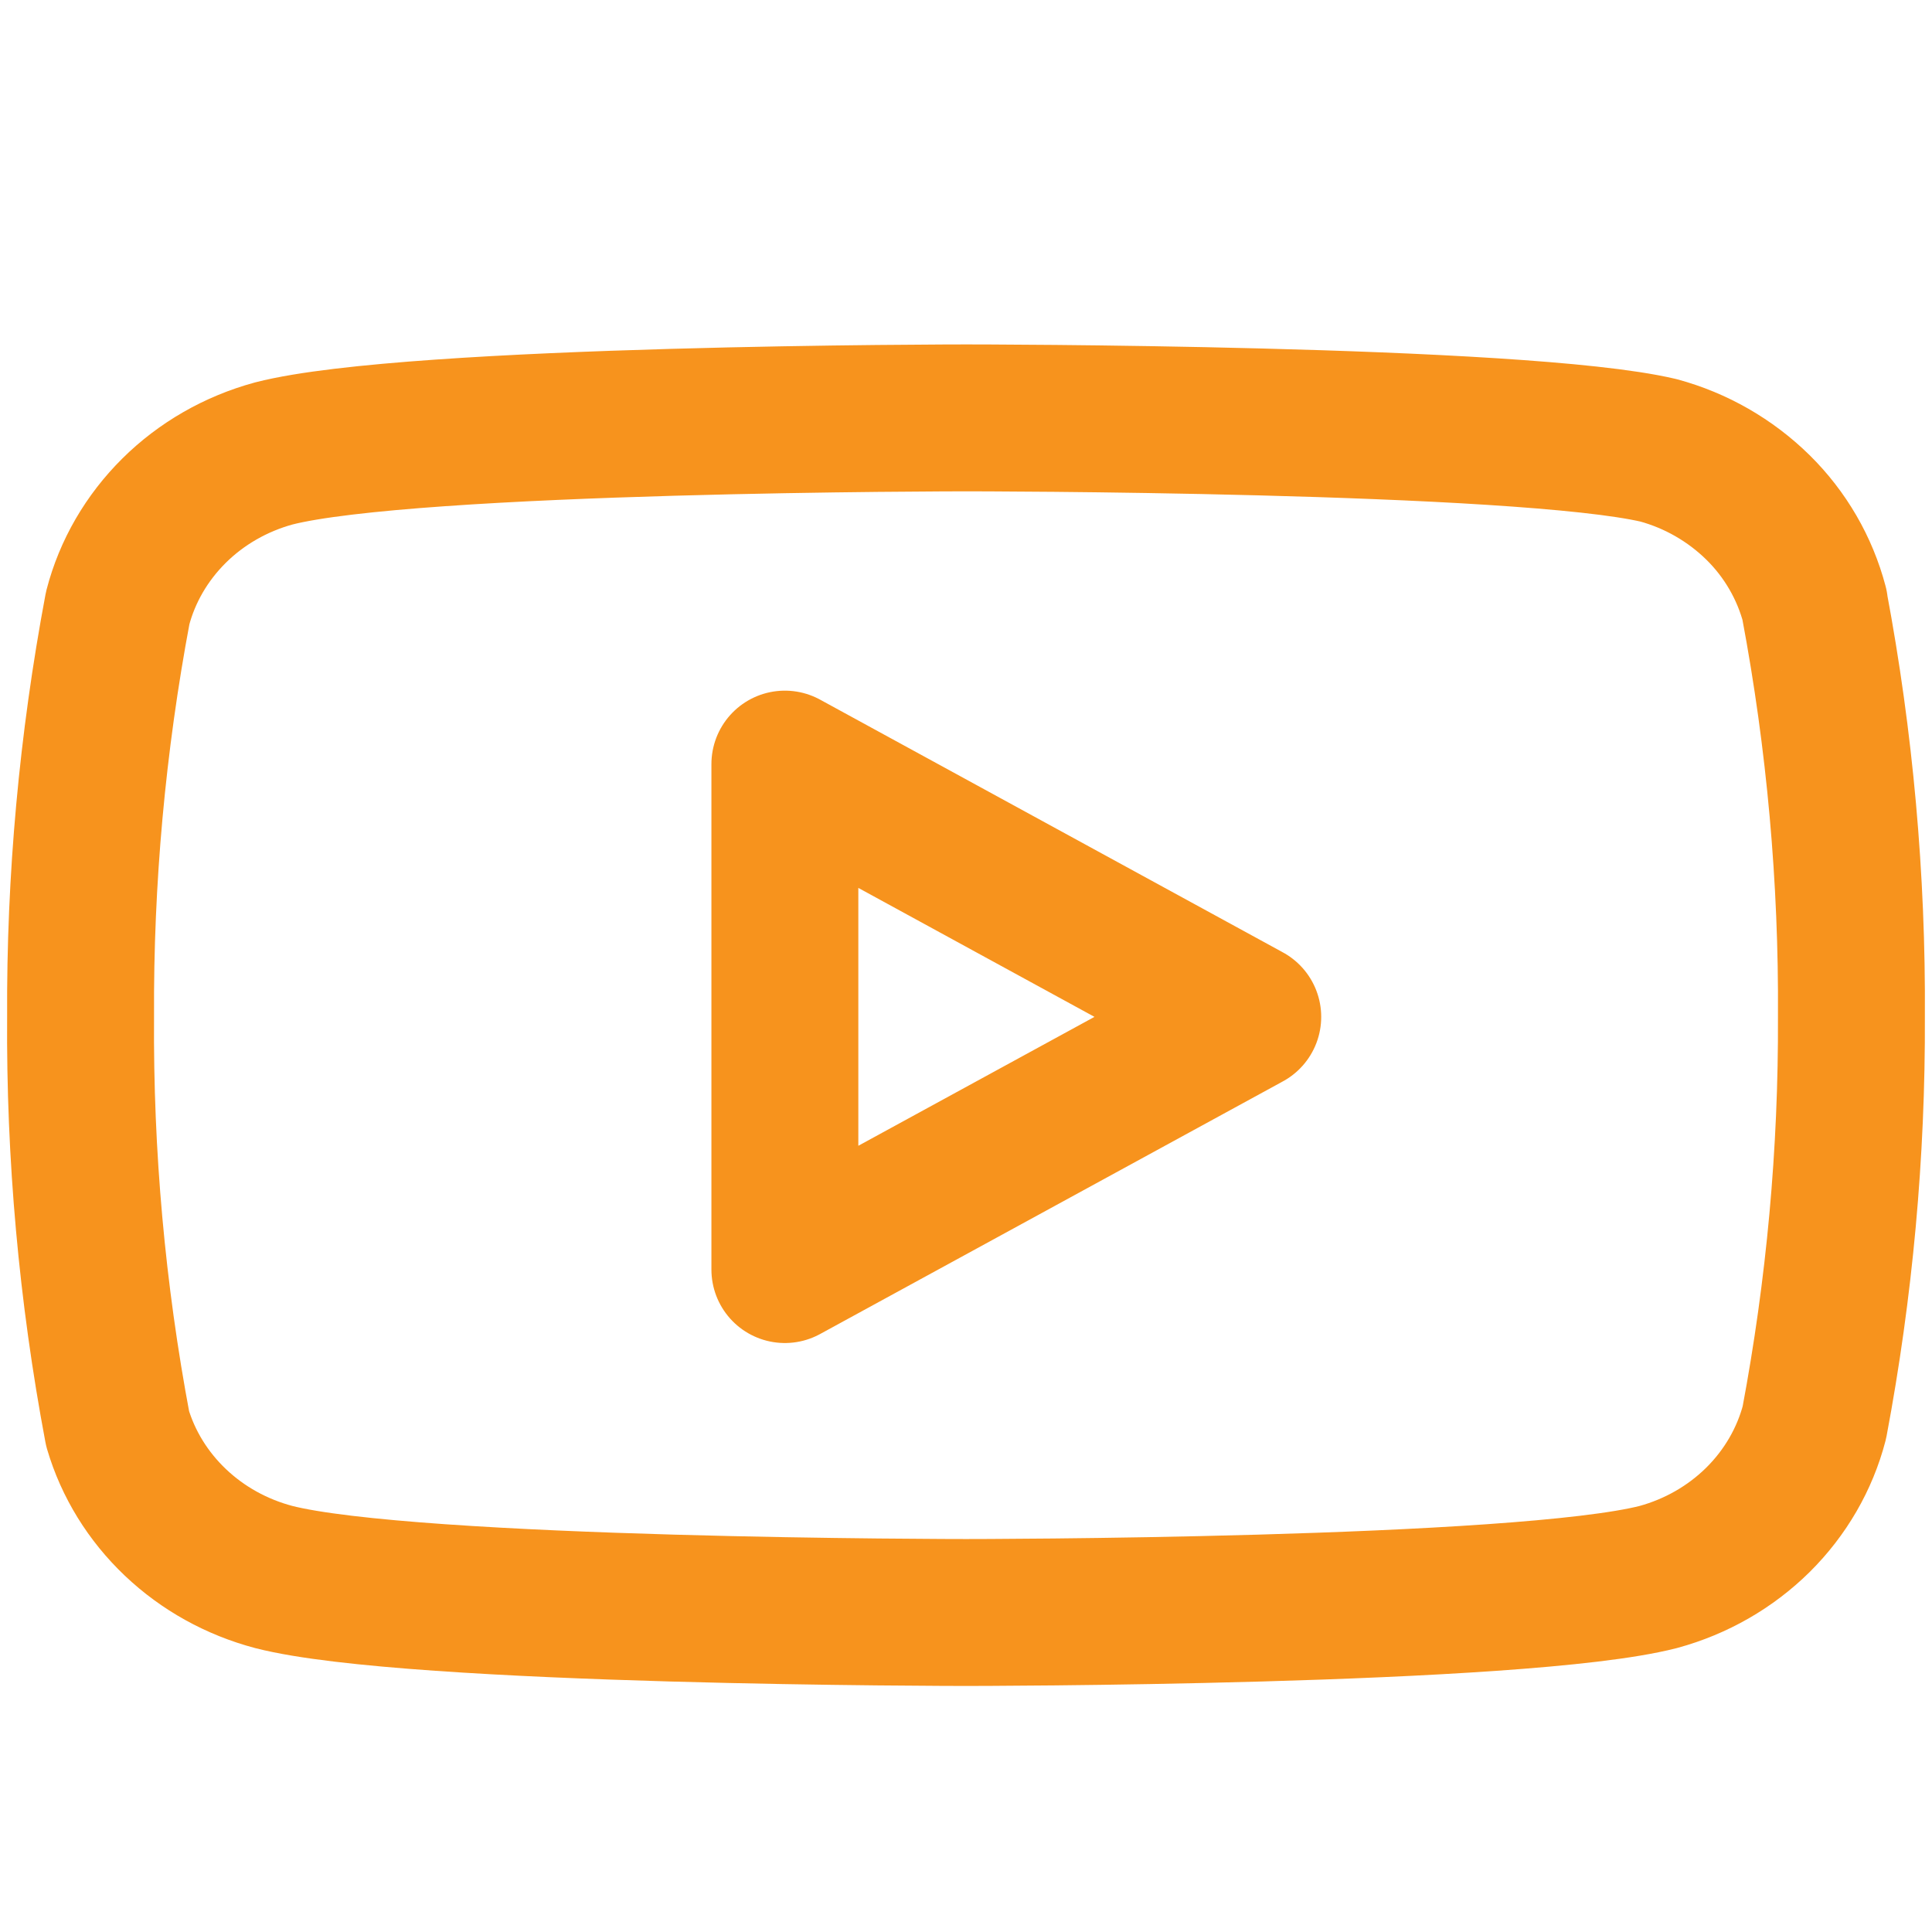<svg width="24" height="24" viewBox="0 0 24 24" fill="none" xmlns="http://www.w3.org/2000/svg">
<path d="M22.541 7.514C22.42 7.055 22.177 6.637 21.839 6.304C21.494 5.965 21.067 5.72 20.601 5.594C18.881 5.191 12.001 5.191 12.001 5.191C12.001 5.191 5.121 5.191 3.401 5.633C2.931 5.761 2.503 6.006 2.163 6.343C1.823 6.68 1.58 7.097 1.462 7.553C1.147 9.227 0.992 10.927 1.001 12.63C0.989 14.347 1.143 16.06 1.461 17.747C1.591 18.188 1.839 18.589 2.179 18.912C2.519 19.235 2.939 19.468 3.4 19.59C5.12 20.031 12 20.031 12 20.031C12 20.031 18.88 20.031 20.6 19.59C21.07 19.462 21.497 19.217 21.838 18.88C22.178 18.543 22.421 18.125 22.539 17.67C22.852 16.007 23.006 14.32 22.999 12.63C23.01 10.914 22.856 9.2 22.539 7.513L22.541 7.514Z" stroke="#F7931D" stroke-width="1.825" stroke-linecap="round" stroke-linejoin="round"/>
<path d="M9.75 15.771L15.5 12.632L9.75 9.492V15.771Z" stroke="#F7931D" stroke-width="1.825" stroke-linecap="round" stroke-linejoin="round"/>
</svg>
